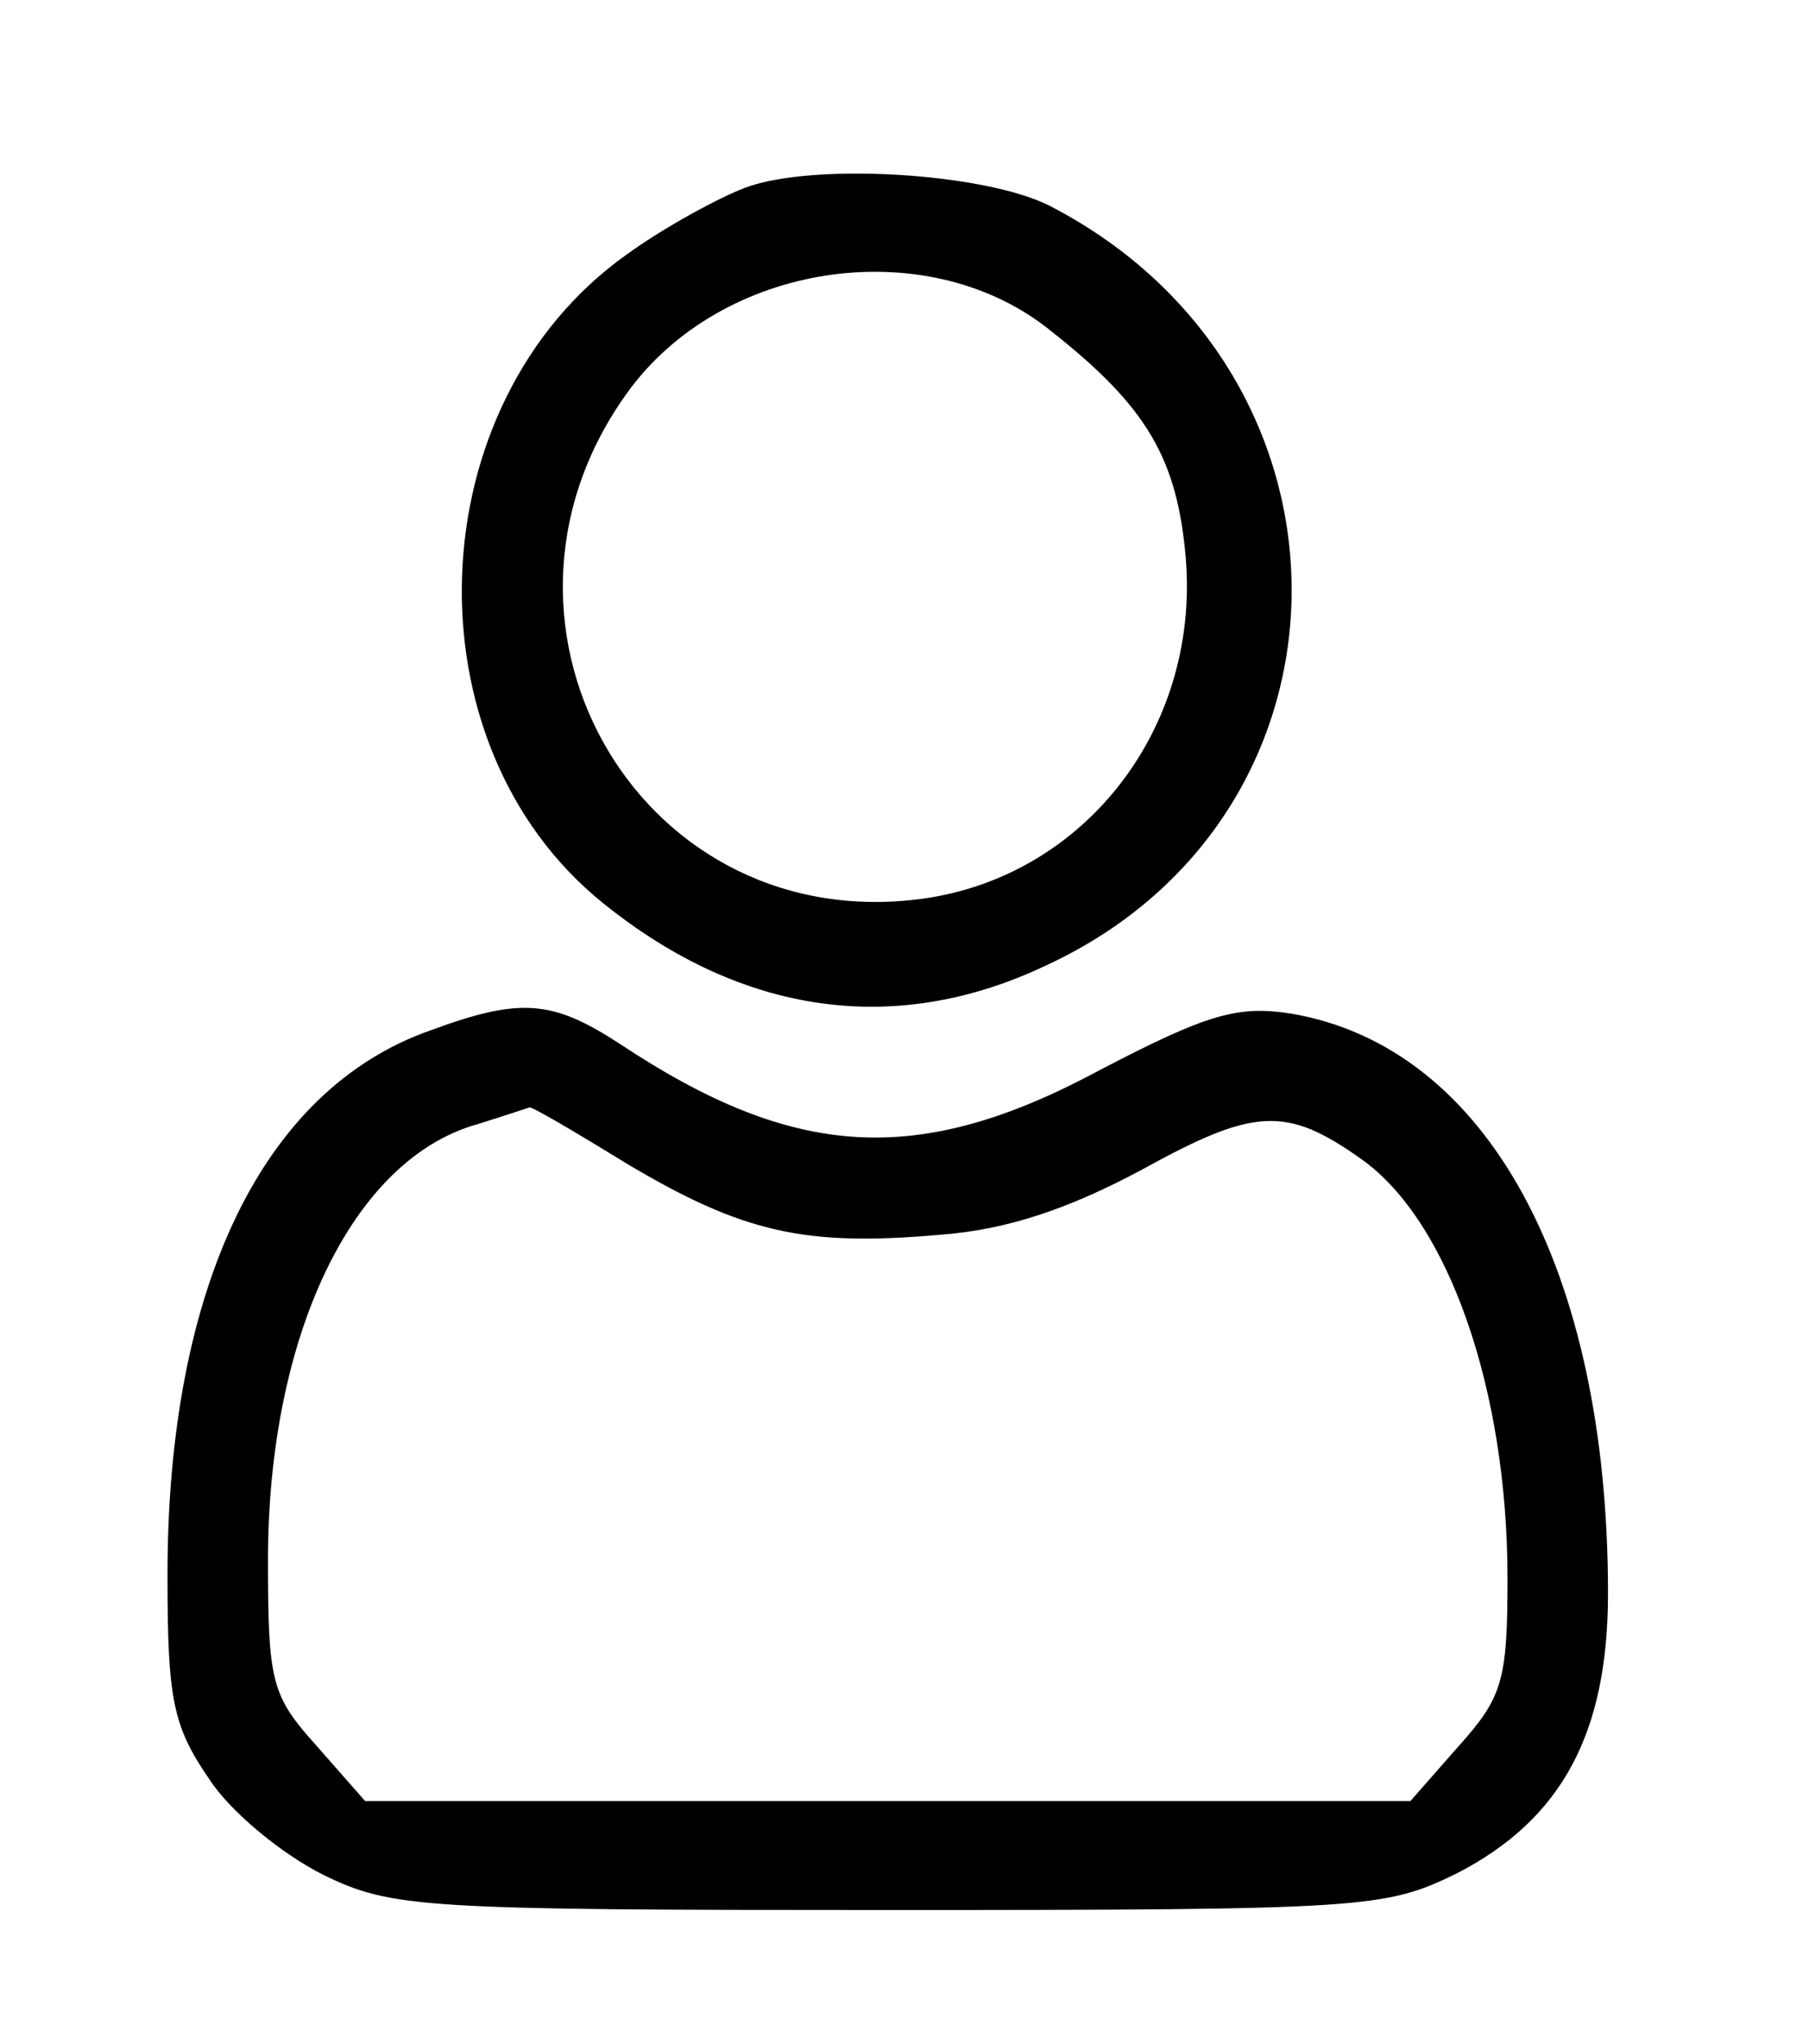<?xml version="1.0" standalone="no"?>
<!DOCTYPE svg PUBLIC "-//W3C//DTD SVG 20010904//EN"
 "http://www.w3.org/TR/2001/REC-SVG-20010904/DTD/svg10.dtd">
<svg version="1.0" xmlns="http://www.w3.org/2000/svg"
 width="108pt" height="122pt" viewBox="0 0 108 122"
 preserveAspectRatio="xMidYMid meet">

<g transform="translate(0,122) scale(0.1,-0.1)"
fill="#000000" stroke="none">
<path d="M445 1108 c-16 -6 -49 -24 -71 -40 -125 -89 -132 -292 -14 -387 83
-67 175 -80 265 -37 194 90 195 353 2 453 -39 20 -142 26 -182 11z m183 -86
c57 -45 75 -76 80 -136 8 -103 -63 -192 -162 -203 -168 -19 -272 169 -169 306
58 76 179 92 251 33z"/>
<path d="M257 605 c-100 -35 -157 -153 -157 -325 0 -74 3 -90 25 -122 13 -20
44 -45 68 -57 41 -20 59 -21 338 -21 286 0 296 1 339 22 62 32 90 83 90 167 0
193 -72 326 -189 346 -32 5 -50 0 -115 -34 -108 -58 -182 -53 -286 16 -40 26
-59 28 -113 8z m118 -80 c69 -41 106 -49 186 -42 41 3 78 16 121 39 67 37 86
38 131 6 52 -37 87 -138 87 -250 0 -61 -3 -71 -29 -100 l-29 -33 -312 0 -312
0 -29 33 c-27 30 -29 38 -29 111 0 133 50 239 125 260 16 5 31 10 31 10 1 1
28 -15 59 -34z"/>
</g>
</svg>
